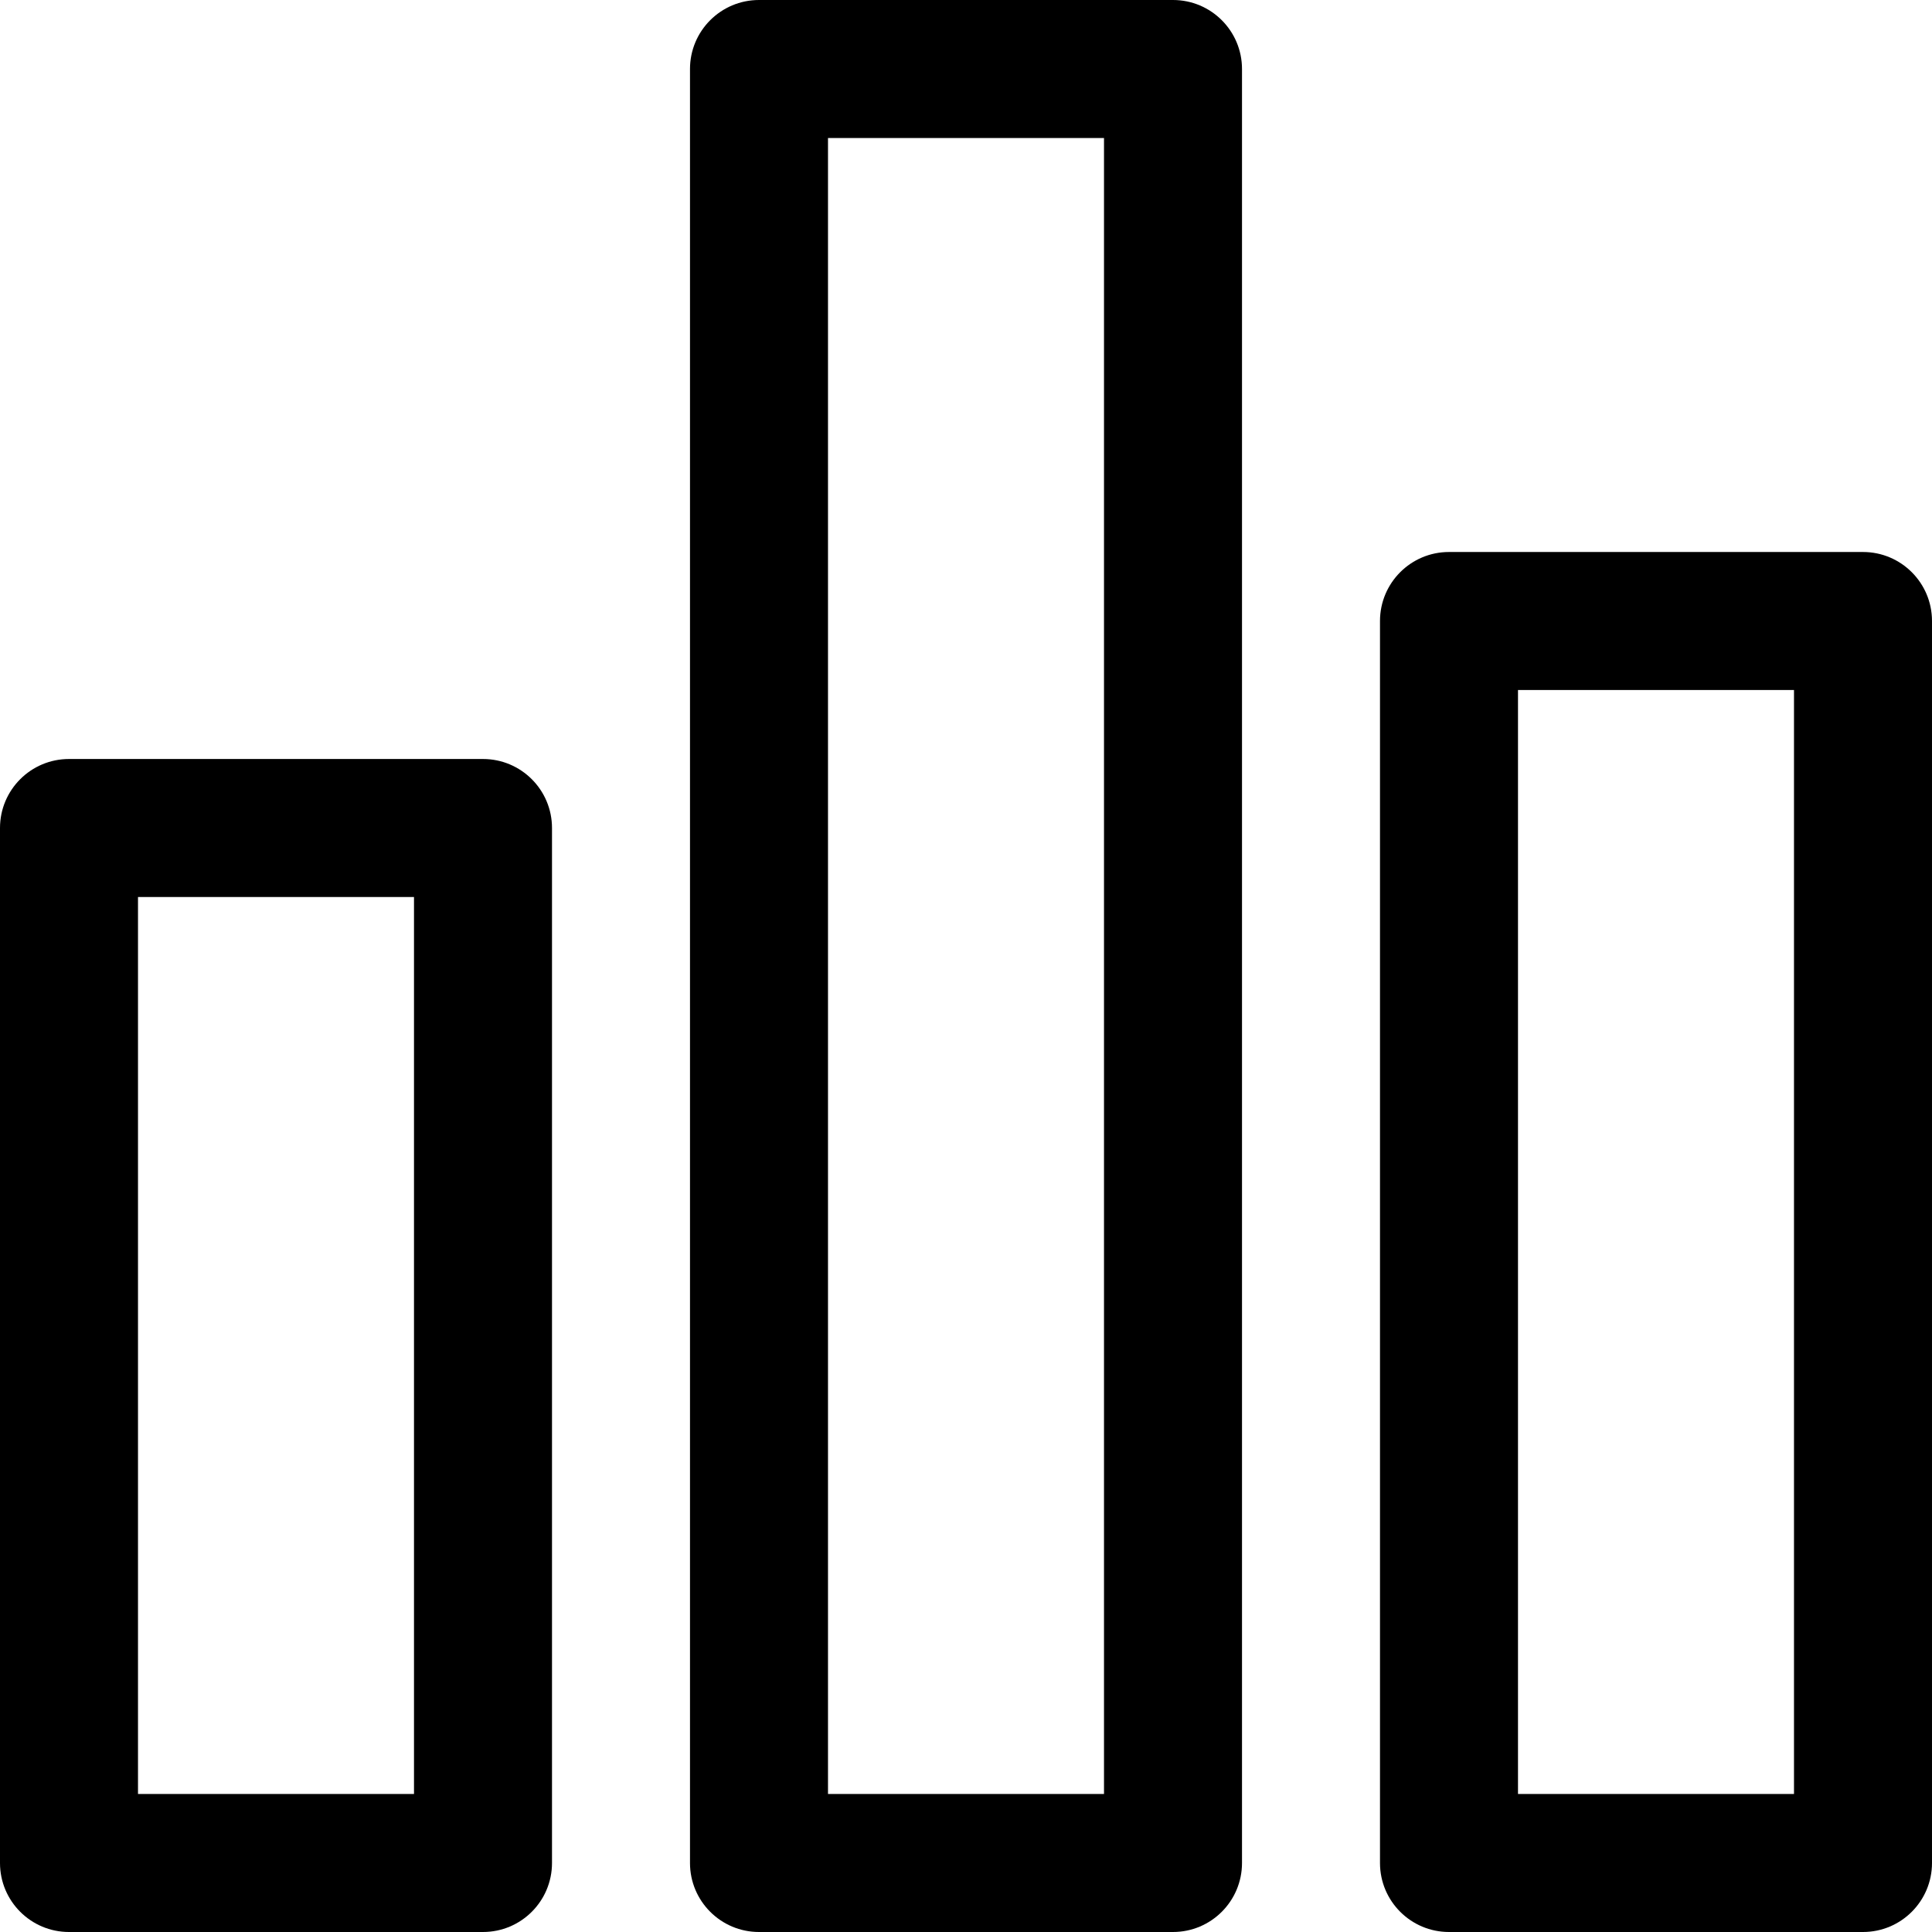 <svg width="512" height="512" viewBox="0 0 512 512" fill="none" xmlns="http://www.w3.org/2000/svg">
<path d="M128 201.142H18.286C8.187 201.142 0 209.329 0 219.428V493.714C0 503.813 8.187 512 18.286 512H128C138.1 512 146.286 503.813 146.286 493.714V219.428C146.285 209.329 138.098 201.142 128 201.142ZM109.714 475.428H36.571V237.714H109.714V475.428Z" fill="black"/>
<path d="M310.857 0H201.142C191.043 0 182.856 8.187 182.856 18.286V493.714C182.856 503.813 191.043 512 201.142 512H310.857C320.956 512 329.143 503.813 329.143 493.714V18.286C329.143 8.187 320.956 0 310.857 0ZM292.572 475.428H219.428V36.571H292.572V475.428Z" fill="black"/>
<path d="M493.713 146.285H383.999C373.899 146.285 365.713 154.472 365.713 164.571V493.714C365.713 503.813 373.899 512 383.999 512H493.713C503.812 512 511.999 503.813 511.999 493.714V164.571C511.999 154.472 503.812 146.285 493.713 146.285ZM475.427 475.428H402.284V182.857H475.427V475.428Z" fill="black"/>
</svg>
